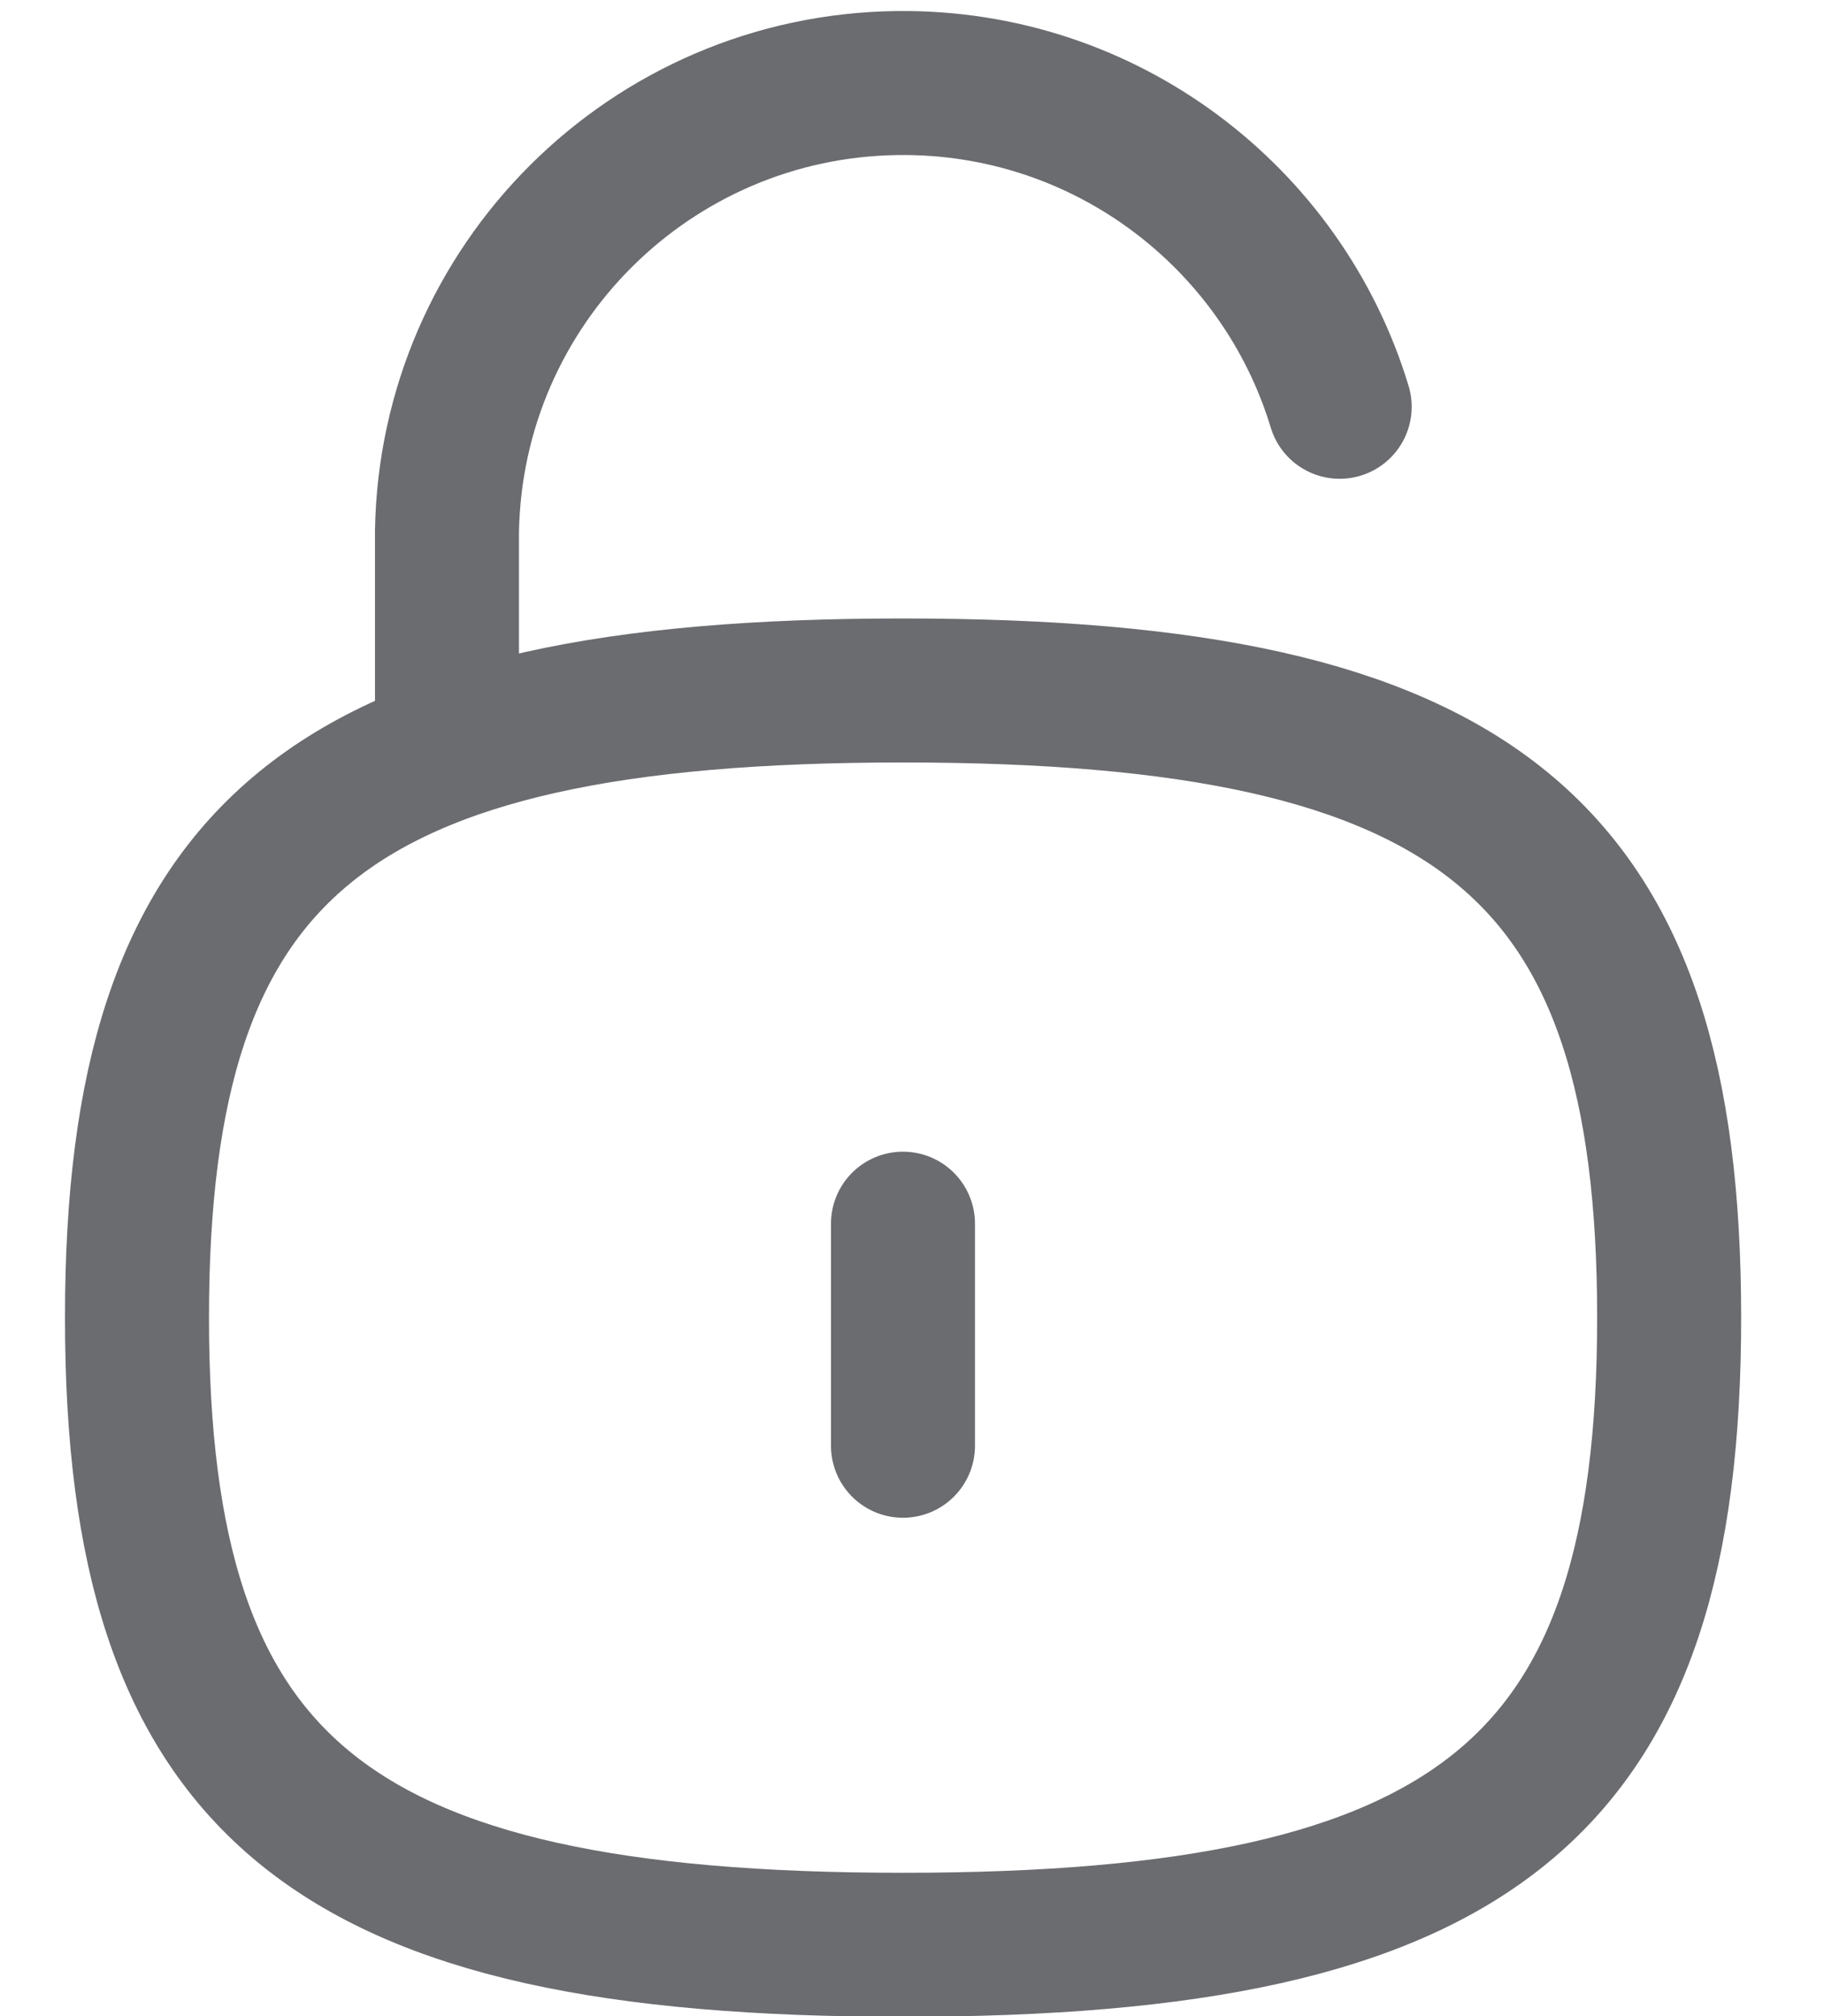 <svg width="19" height="21" viewBox="0 0 19 21" fill="none" xmlns="http://www.w3.org/2000/svg">
<path d="M13.955 4.237C13.358 2.263 11.512 0.838 9.347 0.865C6.778 0.897 4.699 2.966 4.656 5.536V7.796" stroke="#6B6C70" stroke-width="1.5" stroke-linecap="round" stroke-linejoin="round"/>
<path d="M9.406 12.746V15.059" stroke="#6B6C70" stroke-width="1.5" stroke-linecap="round" stroke-linejoin="round"/>
<path fill-rule="evenodd" clip-rule="evenodd" d="M9.406 7.192C3.422 7.192 1.427 8.825 1.427 13.724C1.427 18.624 3.422 20.257 9.406 20.257C15.392 20.257 17.387 18.624 17.387 13.724C17.387 8.825 15.392 7.192 9.406 7.192Z" stroke="#6B6C70" stroke-width="1.5" stroke-linecap="round" stroke-linejoin="round"/>
</svg>
